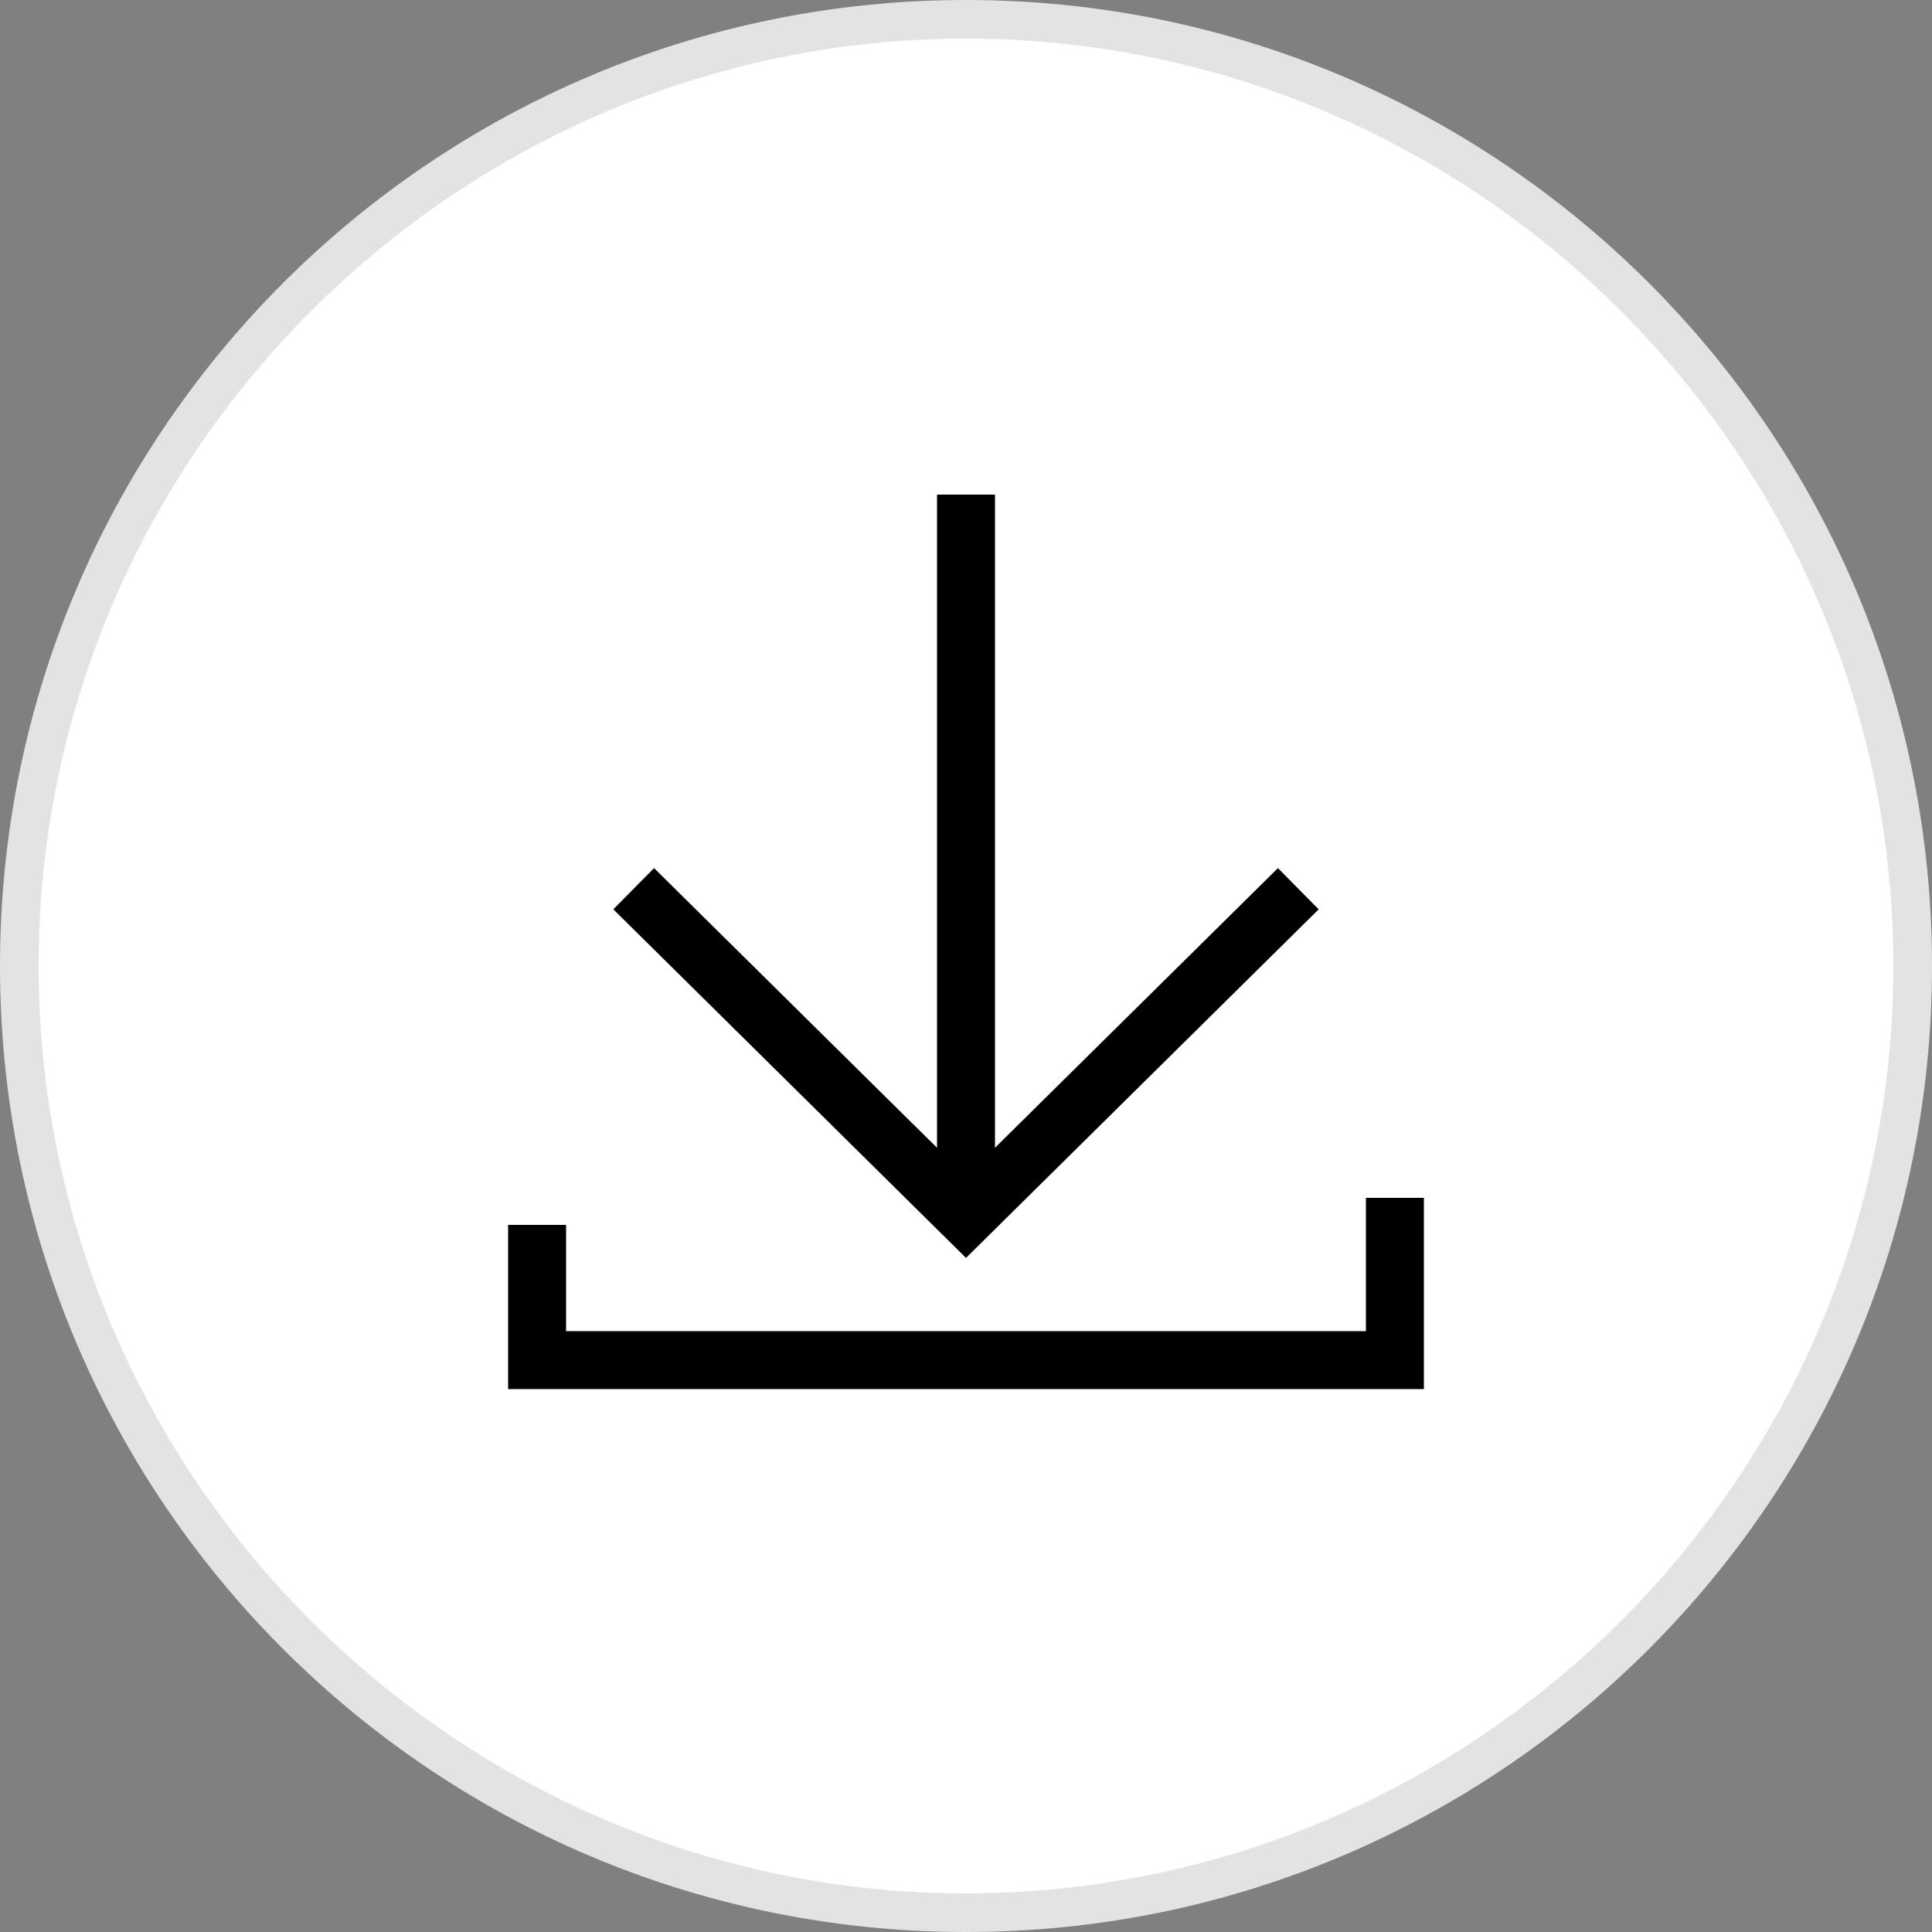 <?xml version="1.0" encoding="utf-8"?>
<!-- Generator: Adobe Illustrator 24.0.2, SVG Export Plug-In . SVG Version: 6.00 Build 0)  -->
<svg version="1.1" id="레이어_1" xmlns="http://www.w3.org/2000/svg" xmlns:xlink="http://www.w3.org/1999/xlink" x="0px"
	 y="0px" viewBox="0 0 50 50" style="enable-background:new 0 0 50 50;" xml:space="preserve">
<rect x="0" y="0" width="50" height="50" fill="#808080" stroke="none"/>
<style type="text/css">
	.st0{fill:#FFFFFF;}
	.st1{fill:#E3E3E3;}
	.st2{fill:none;stroke:#000000;stroke-width:1.5;stroke-miterlimit:10;}
</style>
<g>
	<g>
		<g>
			<circle class="st0" cx="25" cy="25" r="24.5"/>
			<path class="st1" d="M25,1c13.2,0,24,10.8,24,24S38.2,49,25,49S1,38.2,1,25S11.8,1,25,1 M25,0C11.2,0,0,11.2,0,25s11.2,25,25,25
				s25-11.2,25-25S38.8,0,25,0L25,0z"/>
		</g>
	</g>
	<g>
		<polyline class="st2" points="36.1,31 36.1,35.2 13.9,35.2 13.9,31.7 		"/>
		<g>
			<polyline class="st2" points="33.6,23 25,31.5 16.4,23 			"/>
			<line class="st2" x1="25" y1="31.5" x2="25" y2="12.8"/>
		</g>
	</g>
</g>
</svg>
